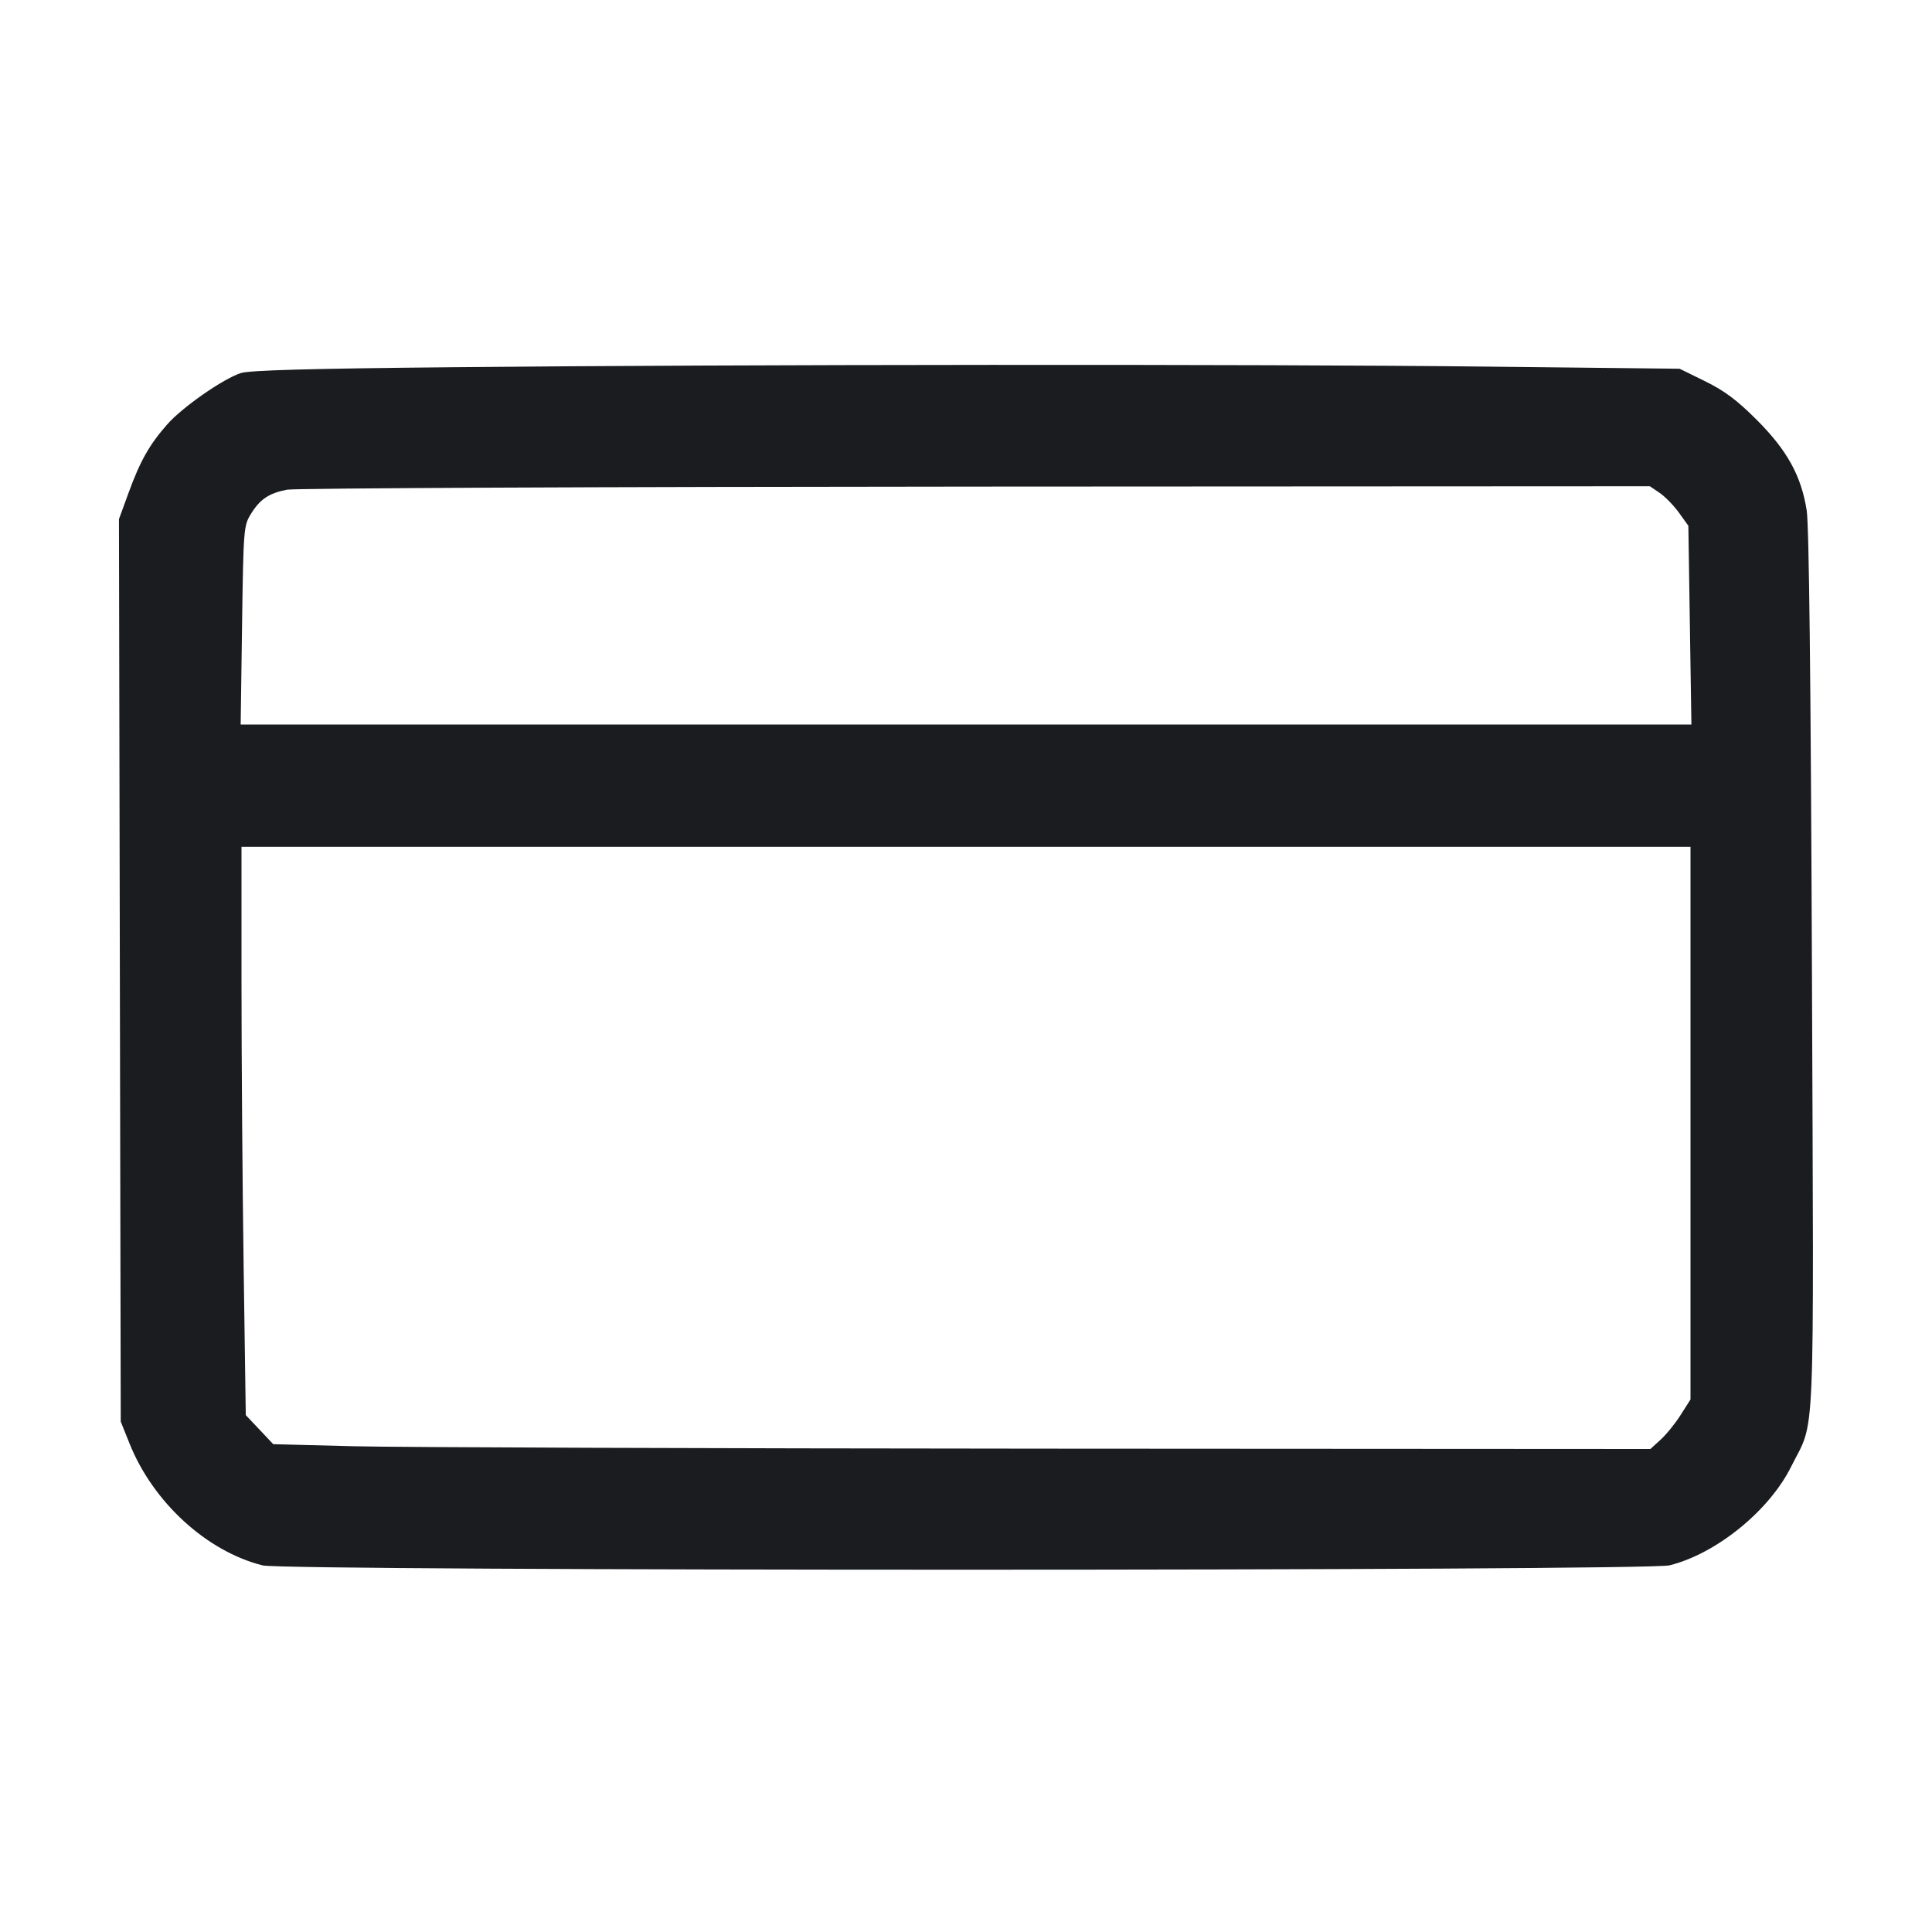 <svg width="28" height="28" viewBox="0 0 28 28" fill="none" xmlns="http://www.w3.org/2000/svg"><path d="M6.557 5.322 C 4.482 5.342,3.614 5.366,3.489 5.407 C 3.230 5.492,2.645 5.900,2.424 6.150 C 2.165 6.444,2.032 6.680,1.864 7.140 L 1.724 7.524 1.737 14.064 L 1.750 20.603 1.877 20.920 C 2.218 21.772,2.997 22.485,3.807 22.687 C 4.144 22.771,23.859 22.770,24.197 22.686 C 24.874 22.517,25.640 21.896,25.958 21.257 C 26.314 20.540,26.287 21.174,26.260 14.076 C 26.243 9.793,26.218 7.617,26.184 7.397 C 26.105 6.896,25.901 6.526,25.461 6.086 C 25.173 5.798,24.995 5.665,24.713 5.526 L 24.342 5.344 21.539 5.313 C 18.237 5.276,10.650 5.281,6.557 5.322 M24.055 7.145 C 24.134 7.199,24.259 7.328,24.334 7.432 L 24.469 7.620 24.491 9.060 L 24.513 10.500 14.000 10.500 L 3.488 10.500 3.508 9.062 C 3.528 7.659,3.532 7.619,3.636 7.449 C 3.769 7.234,3.896 7.149,4.159 7.097 C 4.271 7.075,8.762 7.055,14.137 7.052 L 23.911 7.047 24.055 7.145 M24.500 16.278 L 24.500 20.282 24.358 20.505 C 24.281 20.628,24.150 20.789,24.068 20.864 L 23.919 21.000 15.098 20.995 C 10.246 20.992,5.755 20.976,5.118 20.960 L 3.960 20.930 3.761 20.719 L 3.562 20.509 3.531 18.363 C 3.514 17.182,3.500 15.329,3.500 14.245 L 3.500 12.273 14.000 12.273 L 24.500 12.273 24.500 16.278 " fill="#1A1C1F" stroke="none" fill-rule="evenodd"></path></svg>